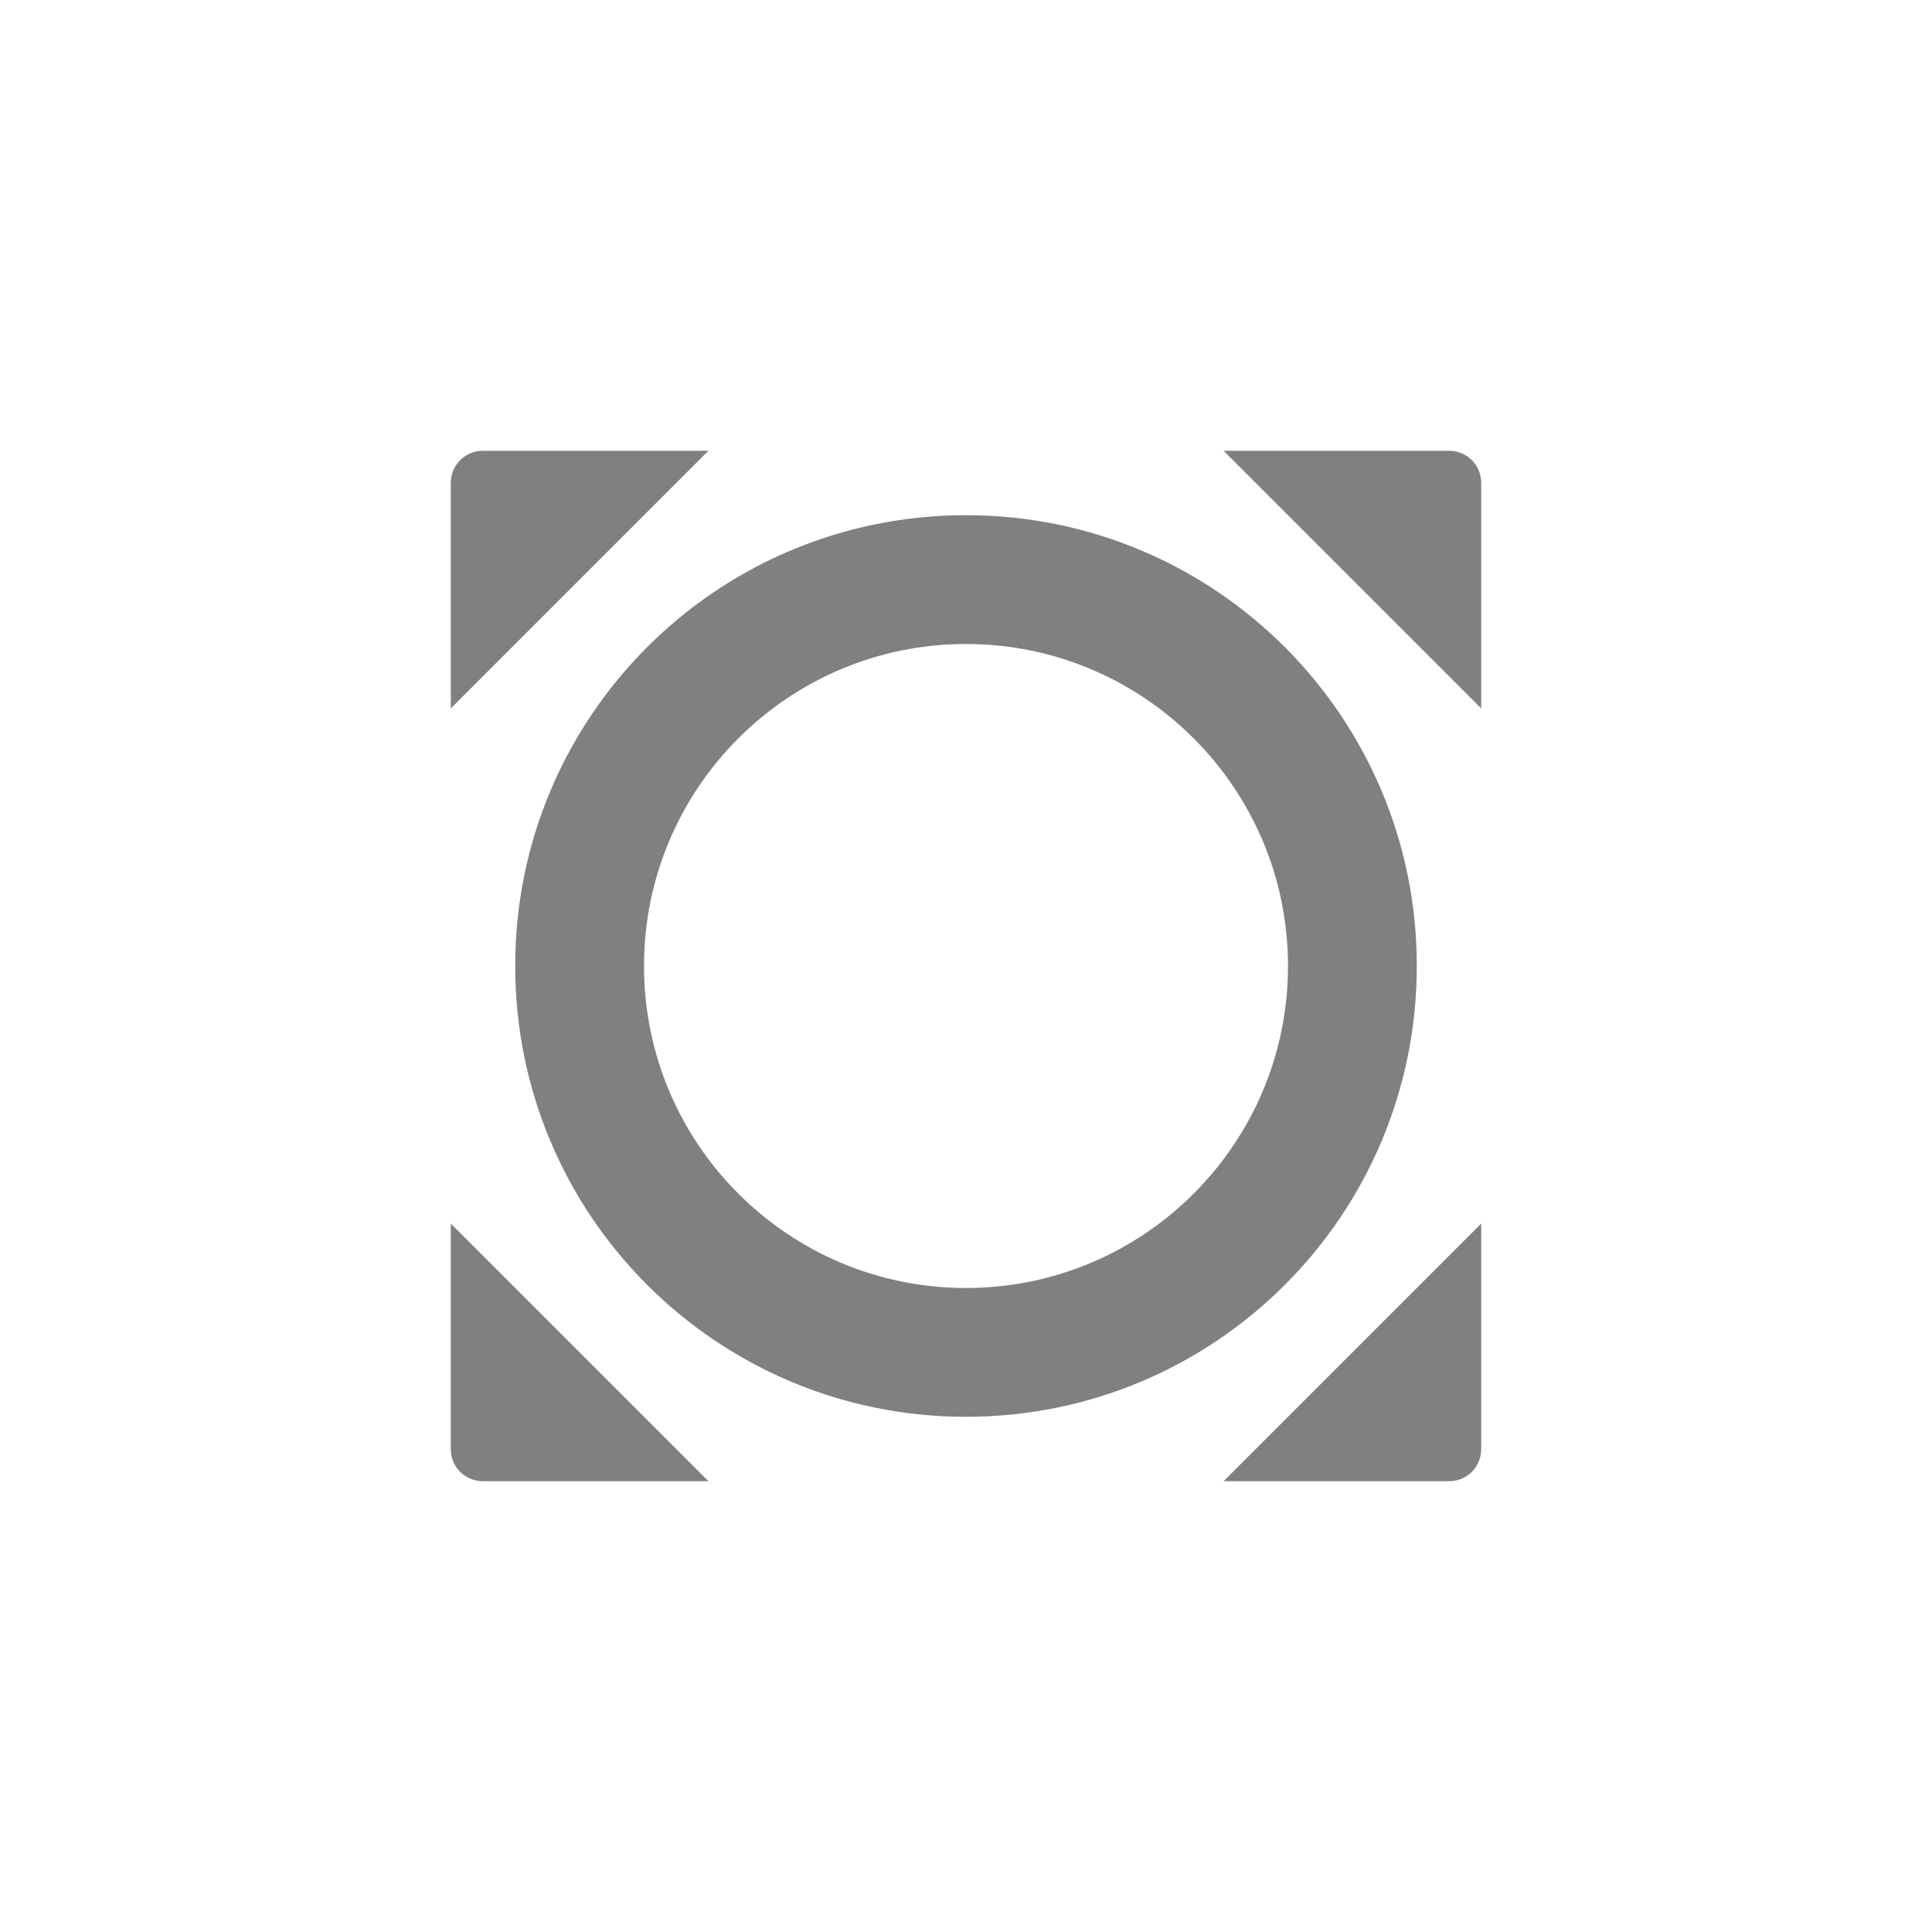 <svg width="24" height="24" viewBox="0 0 24 24" fill="none" xmlns="http://www.w3.org/2000/svg">
<path fill-rule="evenodd" clip-rule="evenodd" d="M5.6 6V8.8L8.8 5.6H6C5.776 5.6 5.6 5.776 5.6 6ZM15.2 5.6L18.4 8.8V6C18.4 5.776 18.224 5.6 18 5.6H15.2ZM18.4 18V15.2L15.2 18.4H18C18.224 18.4 18.4 18.224 18.4 18ZM6 18.4H8.8L5.6 15.2V18C5.6 18.224 5.776 18.4 6 18.4ZM17.6 12C17.6 8.904 15.096 6.4 12 6.4C8.904 6.4 6.4 8.904 6.4 12C6.4 15.096 8.904 17.6 12 17.6C15.096 17.6 17.6 15.096 17.6 12ZM12 16C9.792 16 8 14.208 8 12C8 9.792 9.792 8 12 8C14.208 8 16 9.792 16 12C16 14.208 14.208 16 12 16Z" fill="#808080"/>
</svg>
